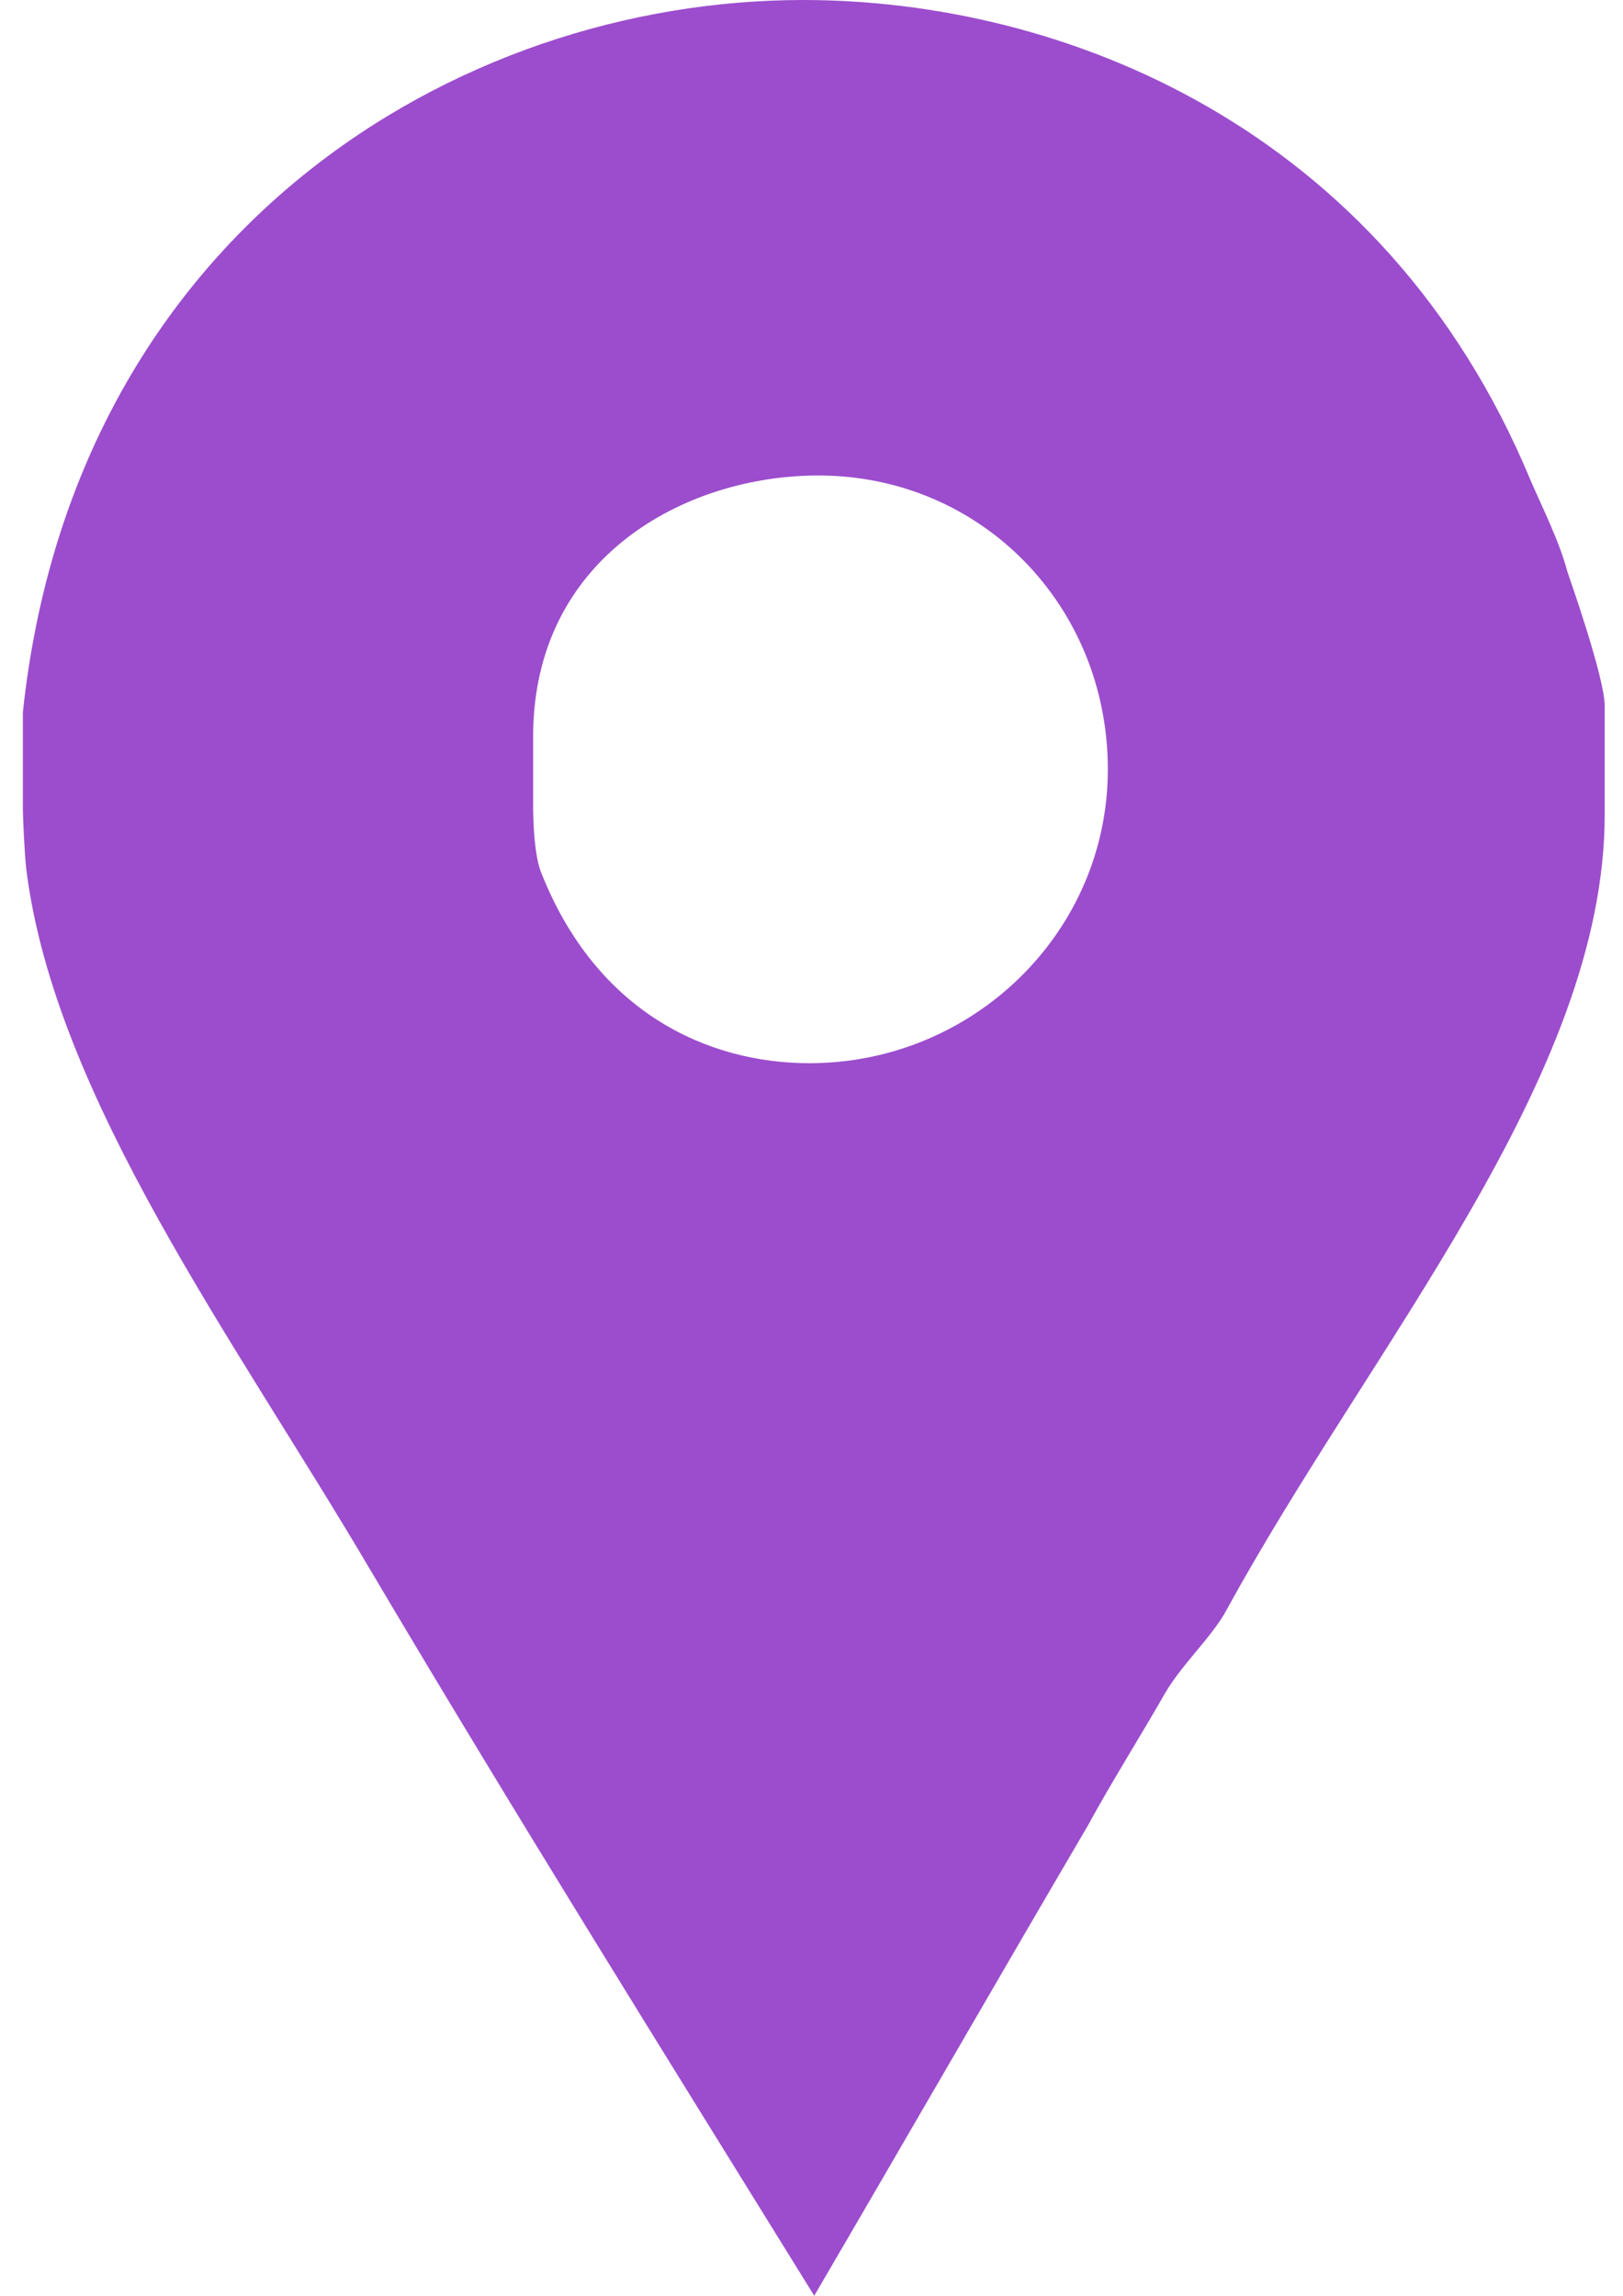 <svg width="41" height="58" viewBox="0 0 41 58" fill="none" xmlns="http://www.w3.org/2000/svg">
<path d="M39.593 14.436C39.387 13.662 38.968 12.837 38.657 12.116C34.946 3.196 26.836 0 20.288 0C11.521 0 1.867 5.878 0.578 17.992V20.468C0.578 20.571 0.613 21.499 0.664 21.963C1.386 27.736 5.943 33.873 9.345 39.646C13.006 45.832 16.805 51.917 20.569 58C22.89 54.031 25.202 50.009 27.47 46.142C28.088 45.008 28.805 43.874 29.424 42.791C29.836 42.069 30.624 41.348 30.984 40.677C34.645 33.975 40.538 27.222 40.538 20.571V17.838C40.538 17.117 39.644 14.591 39.593 14.436ZM20.448 26.861C17.871 26.861 15.051 25.573 13.659 22.015C13.451 21.448 13.468 20.313 13.468 20.209V18.611C13.468 14.075 17.32 12.013 20.67 12.013C24.796 12.013 27.986 15.313 27.986 19.437C27.986 23.562 24.573 26.861 20.448 26.861Z" fill="#9C4DCD"/>
</svg>
